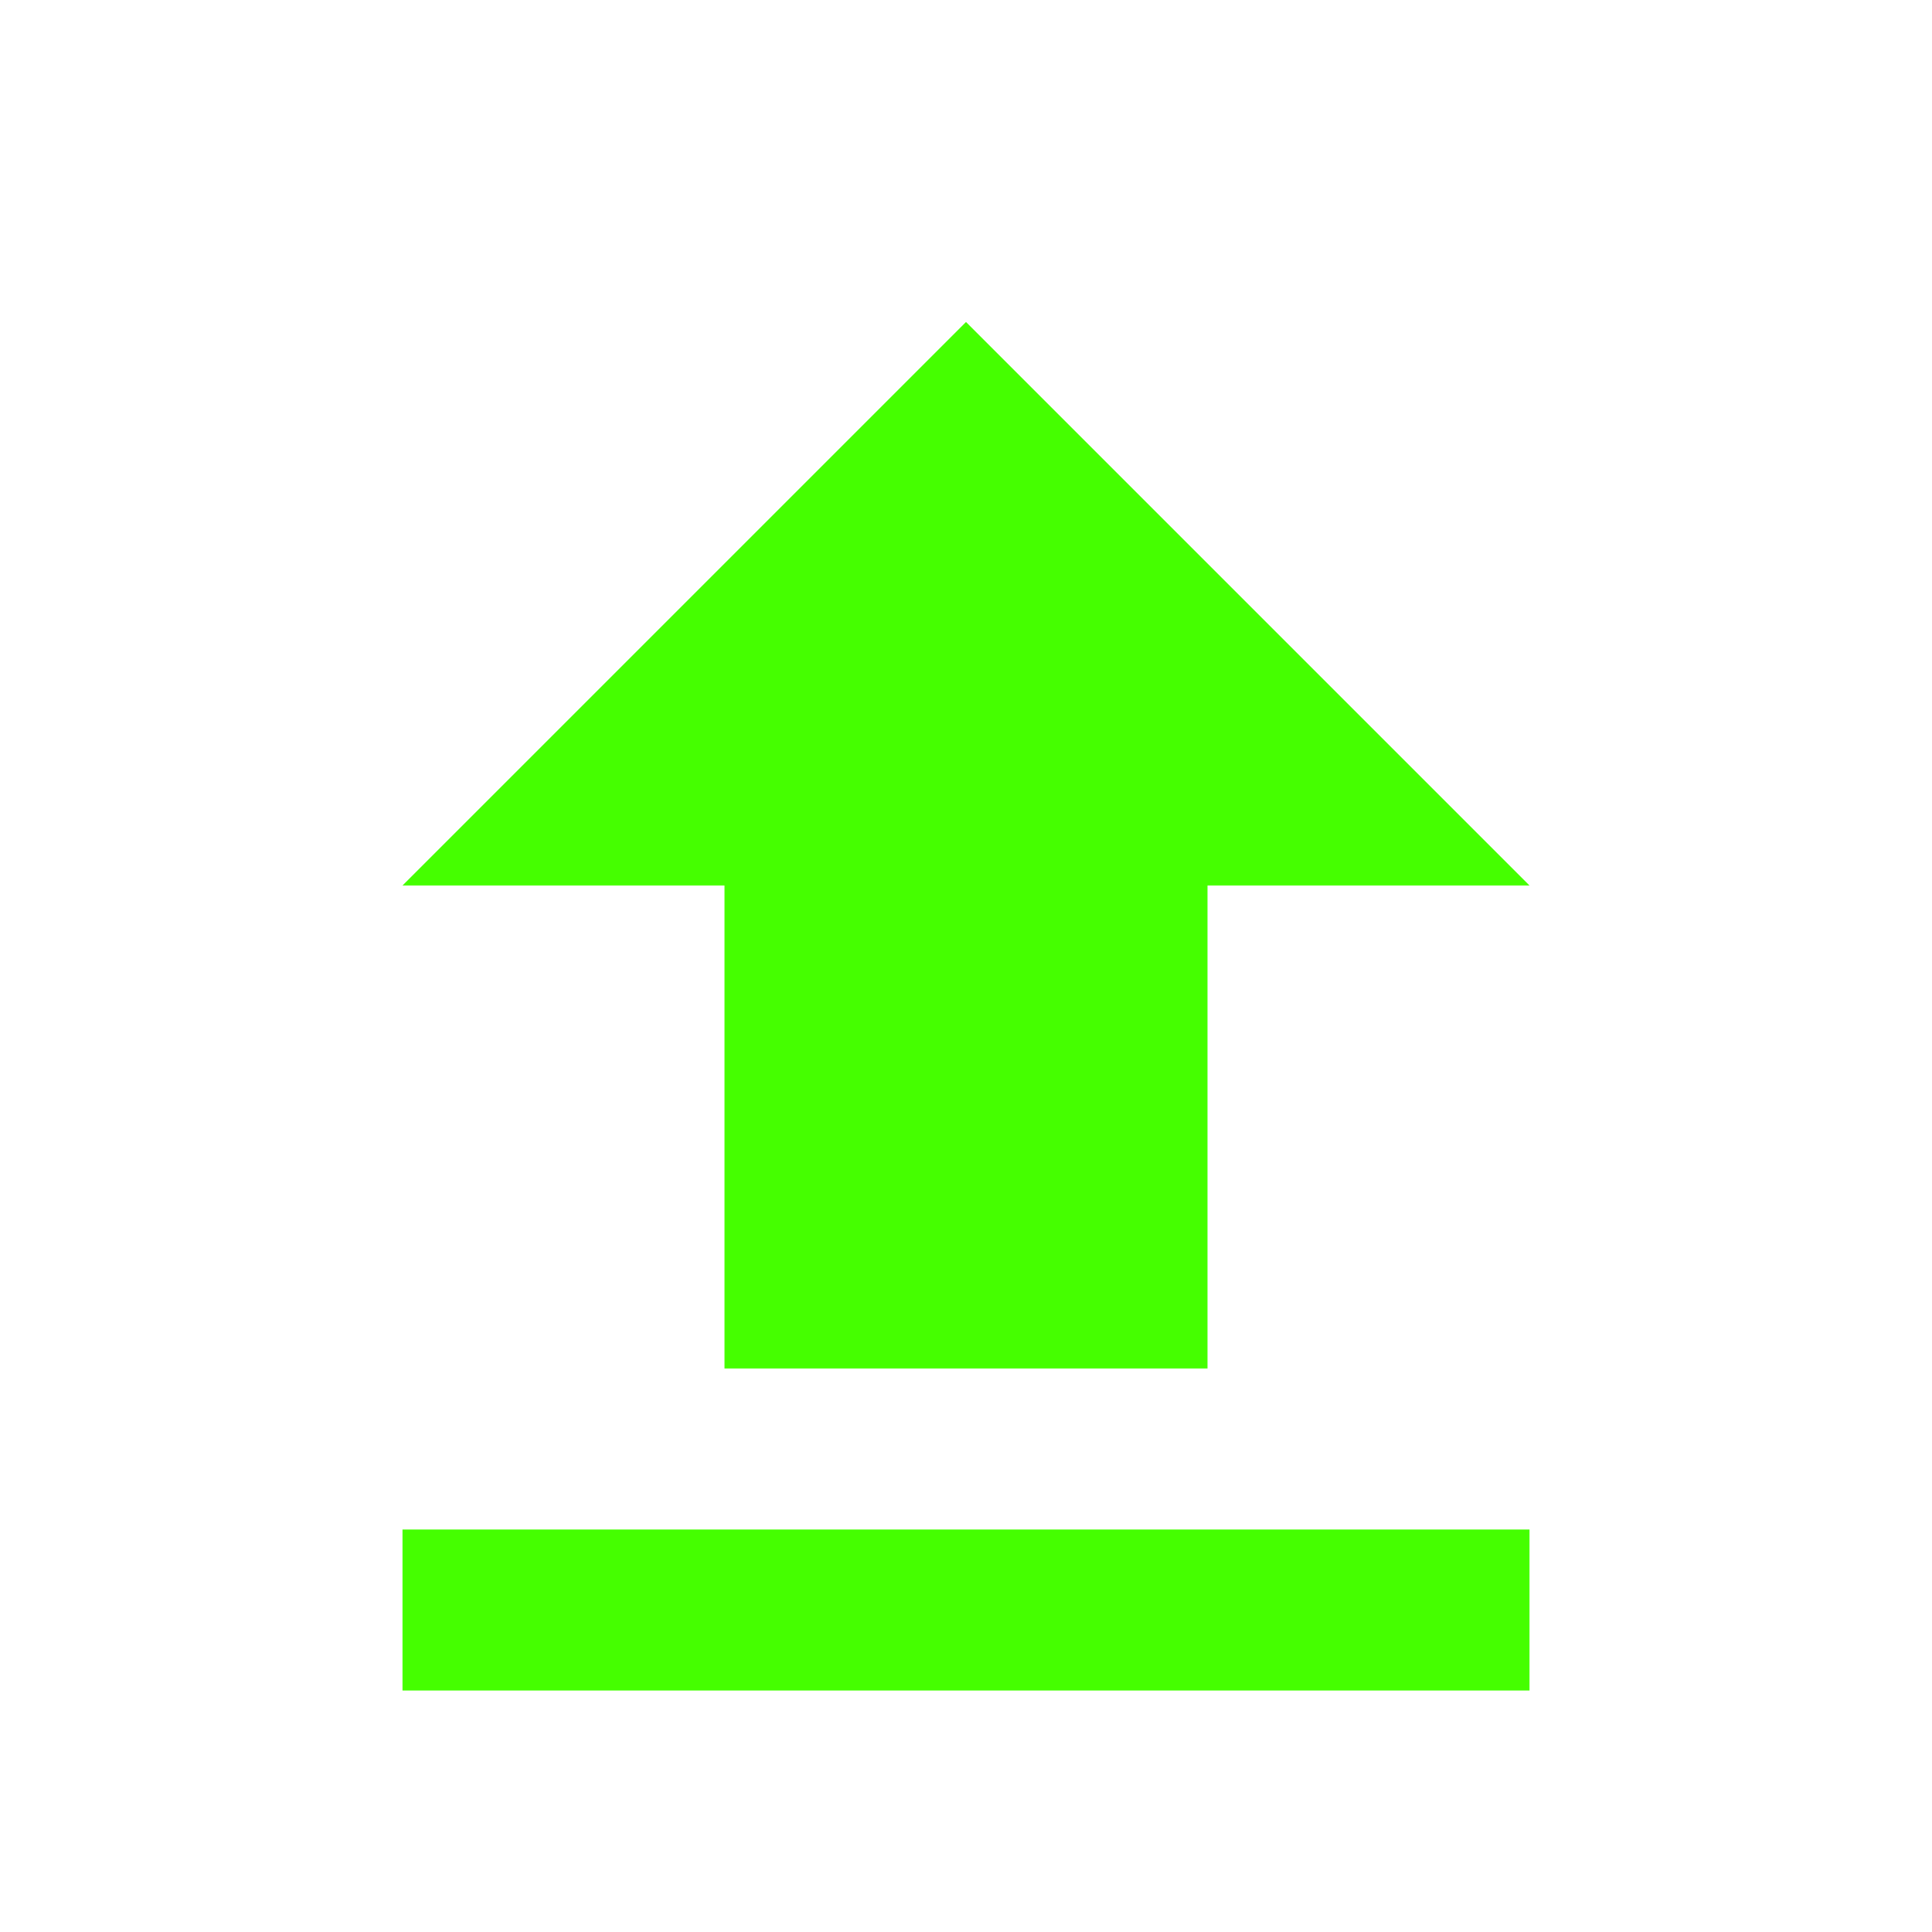 <?xml version="1.0" encoding="UTF-8"?>
<svg width="24px" height="24px" viewBox="0 0 24 24" version="1.1" xmlns="http://www.w3.org/2000/svg" xmlns:xlink="http://www.w3.org/1999/xlink">
    <title>Icons/24/file-upload</title>
    <g id="Icons/24/file-upload" stroke="none" stroke-width="1" fill="none" fill-rule="evenodd">
        <path d="M9,17 L15,17 L15,11 L19,11 L12,4 L5,11 L9,11 L9,17 Z M5,19 L19,19 L19,21 L5,21 L5,19 Z" id="icon" fill="#45FF00"></path>
    </g>
</svg>